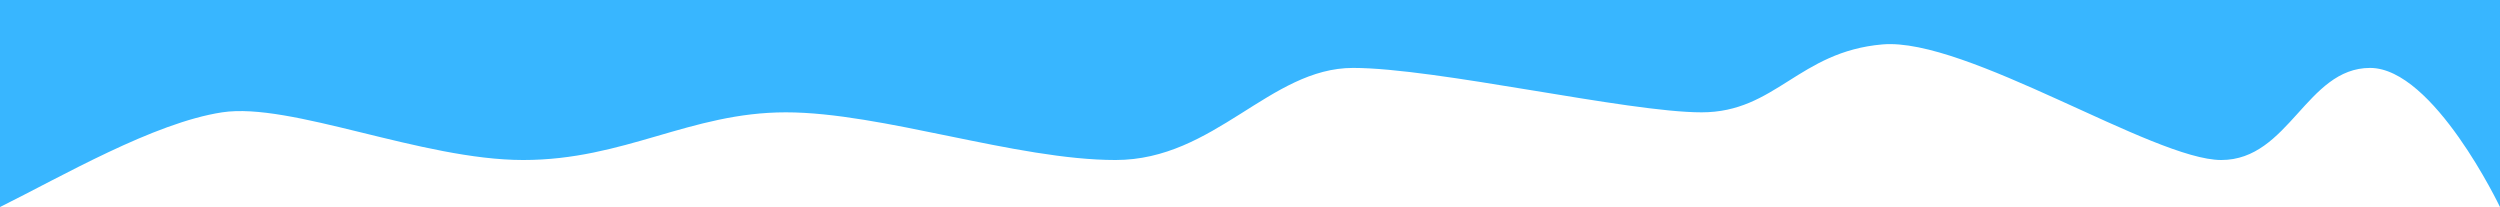 <svg width="1920" height="159" viewBox="0 0 1920 159" fill="none" xmlns="http://www.w3.org/2000/svg">
<path d="M0 159V1.52588e-05H1920V159C1920 159 1869.04 52.164 1820.22 52.164C1771.4 52.164 1757.99 122.886 1705.95 122.886C1653.91 122.886 1510.14 28.59 1445.77 34.107C1381.39 39.625 1363.69 86.271 1306.82 86.271C1249.96 86.271 1102.97 52.164 1039.13 52.164C975.289 52.164 932.909 122.886 856.731 122.886C780.553 122.886 677.016 86.271 603.521 86.271C530.025 86.271 479.598 122.886 401.811 122.886C324.023 122.886 223.168 78.246 170.595 86.271C118.022 94.296 47.209 135.593 0 159Z" fill="#38B6FF"/>
</svg>
